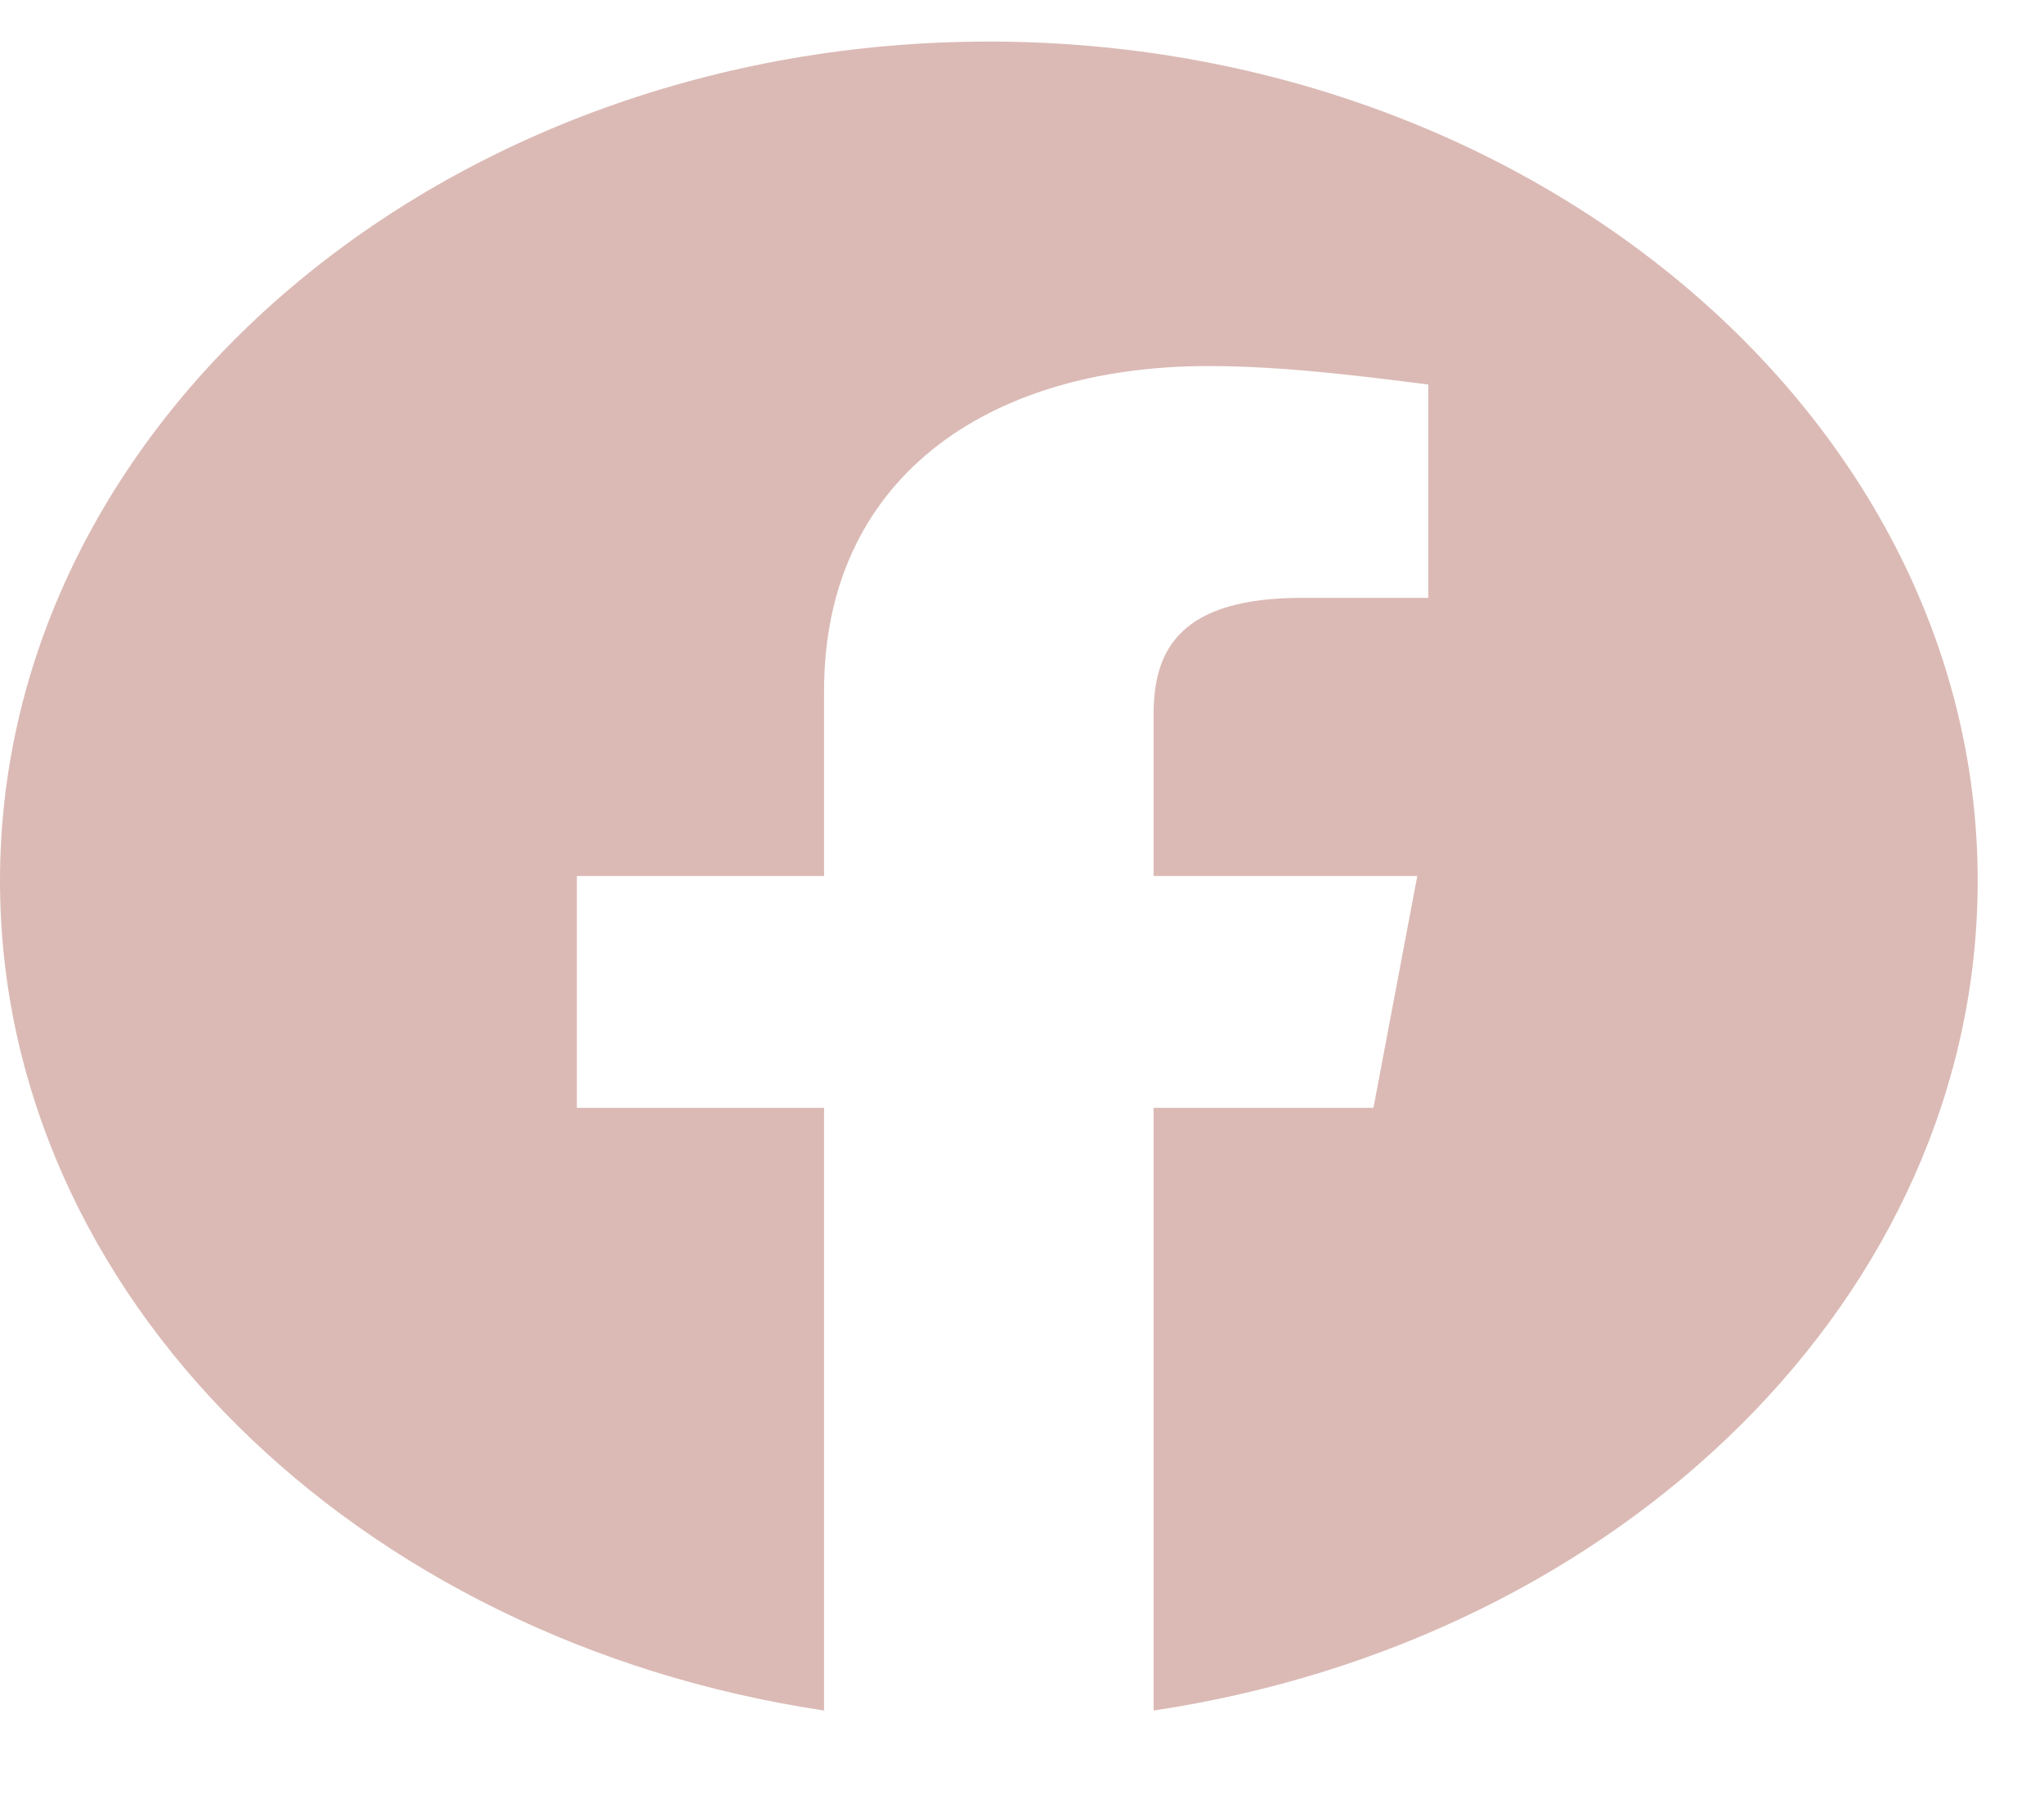 <svg width="18" height="16" viewBox="0 0 18 16" fill="none" xmlns="http://www.w3.org/2000/svg">
<path fill-rule="evenodd" clip-rule="evenodd" d="M0 7.754C0 11.408 3.144 14.445 7.257 15.061V9.754H5.08V7.713H7.257V6.08C7.257 4.243 8.659 3.223 10.643 3.223C11.272 3.223 11.949 3.305 12.578 3.386V5.264H11.465C10.401 5.264 10.159 5.713 10.159 6.285V7.713H12.481L12.095 9.754H10.159V15.061C14.271 14.445 17.416 11.408 17.416 7.754C17.416 3.691 13.497 0.366 8.708 0.366C3.919 0.366 0 3.691 0 7.754Z" fill="#DBBAB5"/>
</svg>
